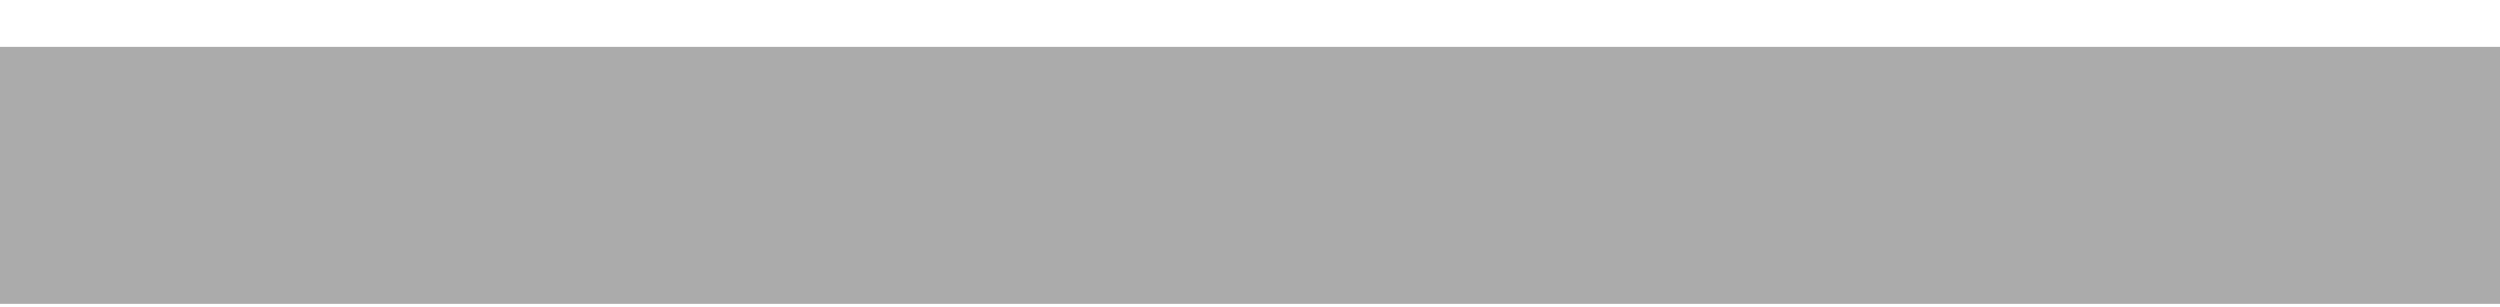 <svg width="1440" height="177" viewBox="0 0 1440 177" fill="none" xmlns="http://www.w3.org/2000/svg">
<g filter="url(#filter0_ddd_37_522)">
<rect y="11" width="1440" height="148" fill="#121212" fill-opacity="0.4"/>
<rect y="11" width="1440" height="148" fill="white" fill-opacity="0.12"/>
</g>
<defs>
<filter id="filter0_ddd_37_522" x="-14" y="0" width="1468" height="177" filterUnits="userSpaceOnUse" color-interpolation-filters="sRGB">
<feFlood flood-opacity="0" result="BackgroundImageFix"/>
<feColorMatrix in="SourceAlpha" type="matrix" values="0 0 0 0 0 0 0 0 0 0 0 0 0 0 0 0 0 0 127 0" result="hardAlpha"/>
<feOffset dy="5"/>
<feGaussianBlur stdDeviation="2.5"/>
<feColorMatrix type="matrix" values="0 0 0 0 0 0 0 0 0 0 0 0 0 0 0 0 0 0 0.2 0"/>
<feBlend mode="normal" in2="BackgroundImageFix" result="effect1_dropShadow_37_522"/>
<feColorMatrix in="SourceAlpha" type="matrix" values="0 0 0 0 0 0 0 0 0 0 0 0 0 0 0 0 0 0 127 0" result="hardAlpha"/>
<feOffset dy="3"/>
<feGaussianBlur stdDeviation="7"/>
<feColorMatrix type="matrix" values="0 0 0 0 0 0 0 0 0 0 0 0 0 0 0 0 0 0 0.12 0"/>
<feBlend mode="normal" in2="effect1_dropShadow_37_522" result="effect2_dropShadow_37_522"/>
<feColorMatrix in="SourceAlpha" type="matrix" values="0 0 0 0 0 0 0 0 0 0 0 0 0 0 0 0 0 0 127 0" result="hardAlpha"/>
<feOffset dy="8"/>
<feGaussianBlur stdDeviation="5"/>
<feColorMatrix type="matrix" values="0 0 0 0 0 0 0 0 0 0 0 0 0 0 0 0 0 0 0.14 0"/>
<feBlend mode="normal" in2="effect2_dropShadow_37_522" result="effect3_dropShadow_37_522"/>
<feBlend mode="normal" in="SourceGraphic" in2="effect3_dropShadow_37_522" result="shape"/>
</filter>
</defs>
</svg>
